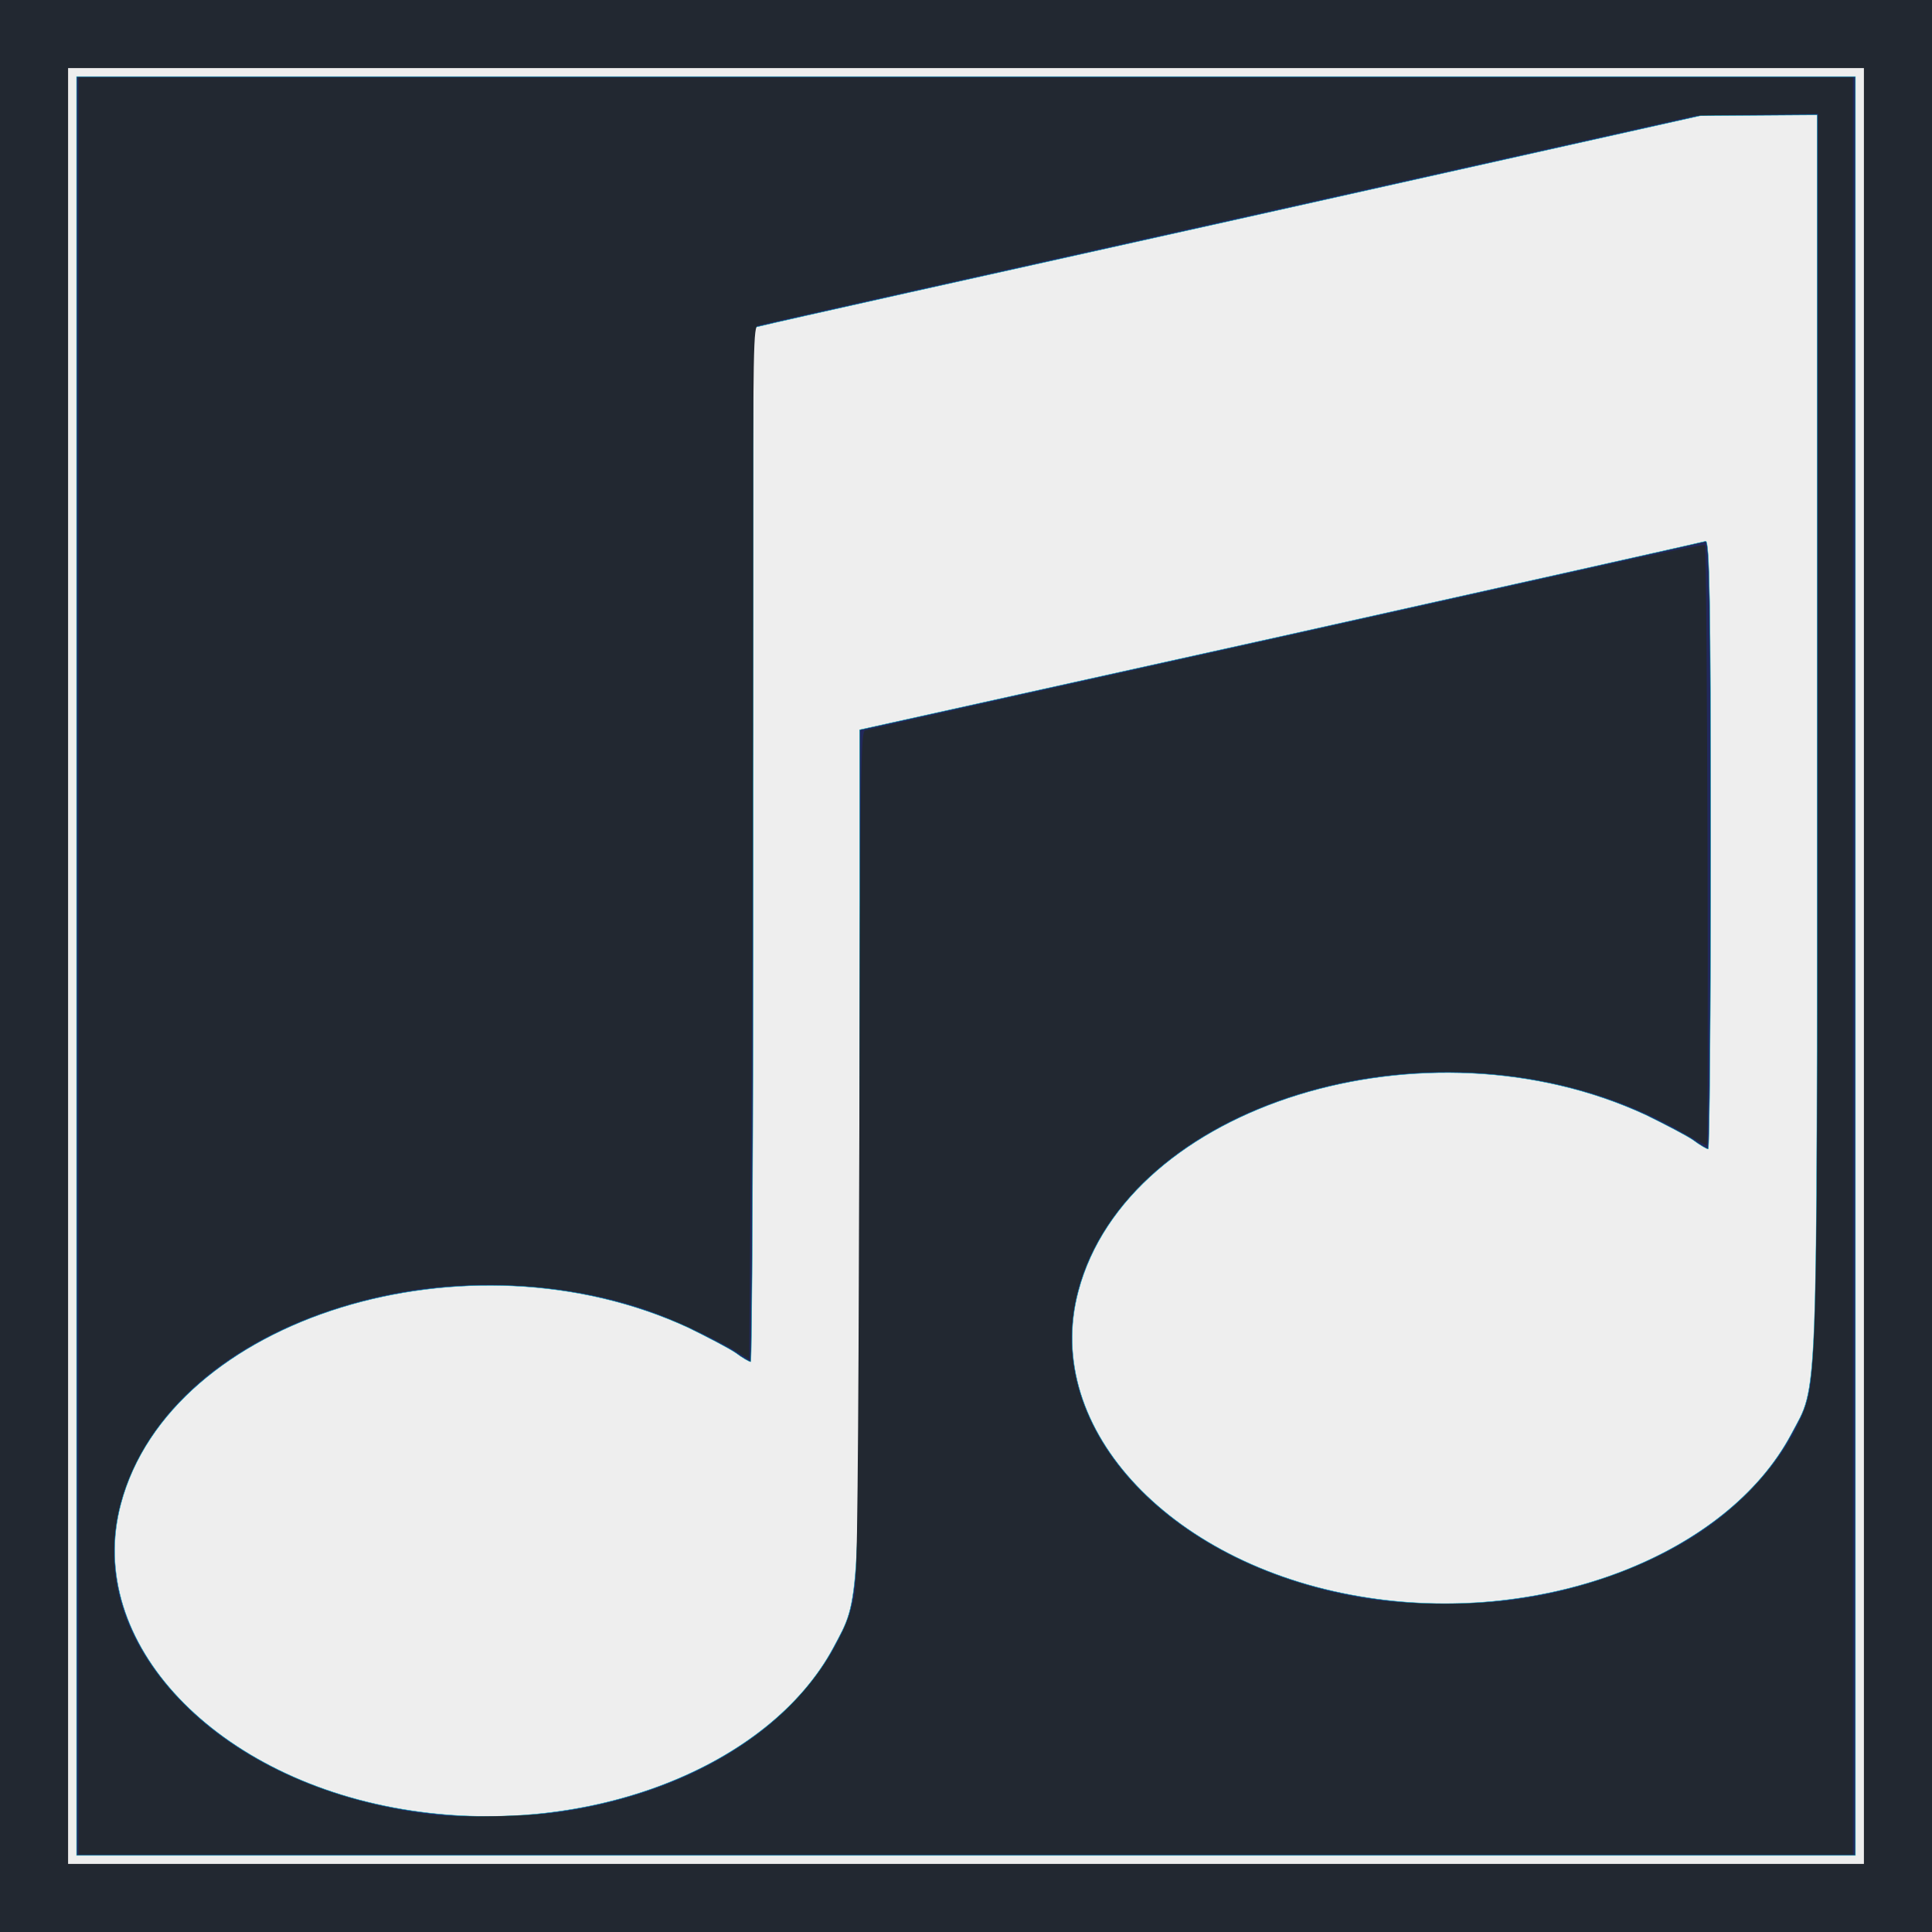 <?xml version="1.0" encoding="UTF-8" standalone="no"?>
<svg
   xmlns:dc="http://purl.org/dc/elements/1.1/"
   xmlns:cc="http://creativecommons.org/ns#"
   xmlns:rdf="http://www.w3.org/1999/02/22-rdf-syntax-ns#"
   xmlns:svg="http://www.w3.org/2000/svg"
   xmlns="http://www.w3.org/2000/svg"
   xmlns:sodipodi="http://sodipodi.sourceforge.net/DTD/sodipodi-0.dtd"
   xmlns:inkscape="http://www.inkscape.org/namespaces/inkscape"
   version="1.0"
   width="454pt"
   height="454pt"
   viewBox="0 0 454 454"
   preserveAspectRatio="xMidYMid meet"
   id="svg8"
   sodipodi:docname="icon.svg"
   inkscape:version="0.92.4 (f8dce91, 2019-08-02)">
  <rect
     style="opacity:1;fill:#eeeeee;fill-opacity:1;fill-rule:nonzero;stroke:none;stroke-width:0.658;stroke-opacity:1"
     id="rect822"
     width="454"
     height="454"
     x="0"
     y="0" />
  <g
     transform="translate(0,454) scale(0.1,-0.1)"
     id="g6"
     stroke="none"
     fill="#222831">
    <path
       d="M0 2270 l0 -2270 2270 0 2270 0 0 2270 0 2270 -2270 0 -2270 0 0 -2270z m4380 0 l0 -2110 -2110 0 -2110 0 0 2110 0 2110 2110 0 2110 0 0 -2110z"
       id="path2"
       style="fill:#222831;fill-opacity:1" />
    <path
       d="M180 2270 l0 -2090 2090 0 2090 0 0 2090 0 2090 -2090 0 -2090 0 0 -2090z m4090 537 c0 -1609 3 -1516 -61 -1638 -151 -282 -576 -447 -992 -384 -460 69 -770 396 -683 721 116 438 816 654 1334 414 45 -22 95 -48 111 -59 16 -12 32 -21 35 -21 3 0 6 322 6 716 0 569 -3 715 -12 712 -7 -2 -457 -103 -1000 -224 l-988 -219 0 -990 c0 -1089 2 -1047 -61 -1166 -151 -282 -576 -447 -992 -384 -460 69 -770 396 -683 721 116 438 816 654 1334 414 45 -22 95 -48 111 -59 16 -12 32 -21 35 -21 3 0 6 547 6 1215 l0 1215 26 6 c14 4 515 116 1113 249 l1086 243 138 1 137 1 0 -1463z"
       id="path4"
       style="stroke:#00abbd;stroke-opacity:1;fill:#22285b;fill-opacity:1;fill-rule:nonzero" />
    <path
       style="opacity:1;fill:#222831;fill-opacity:1;fill-rule:nonzero;stroke:none;stroke-width:0.907;stroke-opacity:1"
       d="M 24.647,302.657 V 24.252 H 302.598 580.549 V 302.657 581.061 H 302.598 24.647 Z m 150.285,265.264 c 28.953,-4.116 54.113,-15.441 71.314,-32.1 11.22,-10.867 19.245,-24.248 21.543,-35.923 0.783,-3.979 1.168,-41.057 1.432,-138.021 0.337,-123.923 0.461,-132.61 1.905,-133.044 0.85,-0.256 45.618,-10.255 99.485,-22.222 53.867,-11.966 112.593,-25.045 130.503,-29.065 17.909,-4.019 32.804,-7.066 33.1,-6.77 0.676,0.676 1.212,188.106 0.538,188.106 -0.272,0 -3.648,-1.832 -7.502,-4.07 -41.286,-23.982 -98.149,-25.421 -141.806,-3.591 -36.786,18.395 -55.932,51.2 -47.994,82.235 8.34,32.607 42.829,58.894 88.007,67.076 14.91,2.7 39.69,2.672 54.821,-0.063 18.122,-3.276 36.706,-10.26 50.393,-18.939 17.473,-11.08 31.967,-28.649 35.813,-43.414 2.705,-10.382 3.149,-41.519 3.166,-222.063 l 0.017,-180.464 -19.255,0.295 -19.255,0.295 -107.479,24.014 c -59.114,13.207 -124.823,27.889 -146.021,32.625 -21.198,4.736 -39.255,8.822 -40.128,9.08 -1.497,0.441 -1.587,5.361 -1.588,86.785 -3.3e-4,47.474 -0.271,120.273 -0.602,161.775 l -0.602,75.458 -3.705,-2.306 c -6.843,-4.259 -21.771,-11.112 -30.186,-13.858 -25.208,-8.225 -56.221,-9.558 -82.342,-3.54 -36.736,8.464 -63.994,27.348 -76.327,52.879 -12.542,25.965 -7.002,52.553 15.676,75.231 18.257,18.257 46.109,30.542 77.881,34.353 7.338,0.88 30.89,0.428 39.196,-0.753 z"
       id="path833"
       inkscape:connector-curvature="0"
       transform="matrix(7.5,0,0,-7.5,0,4540)" />
  </g>
</svg>

